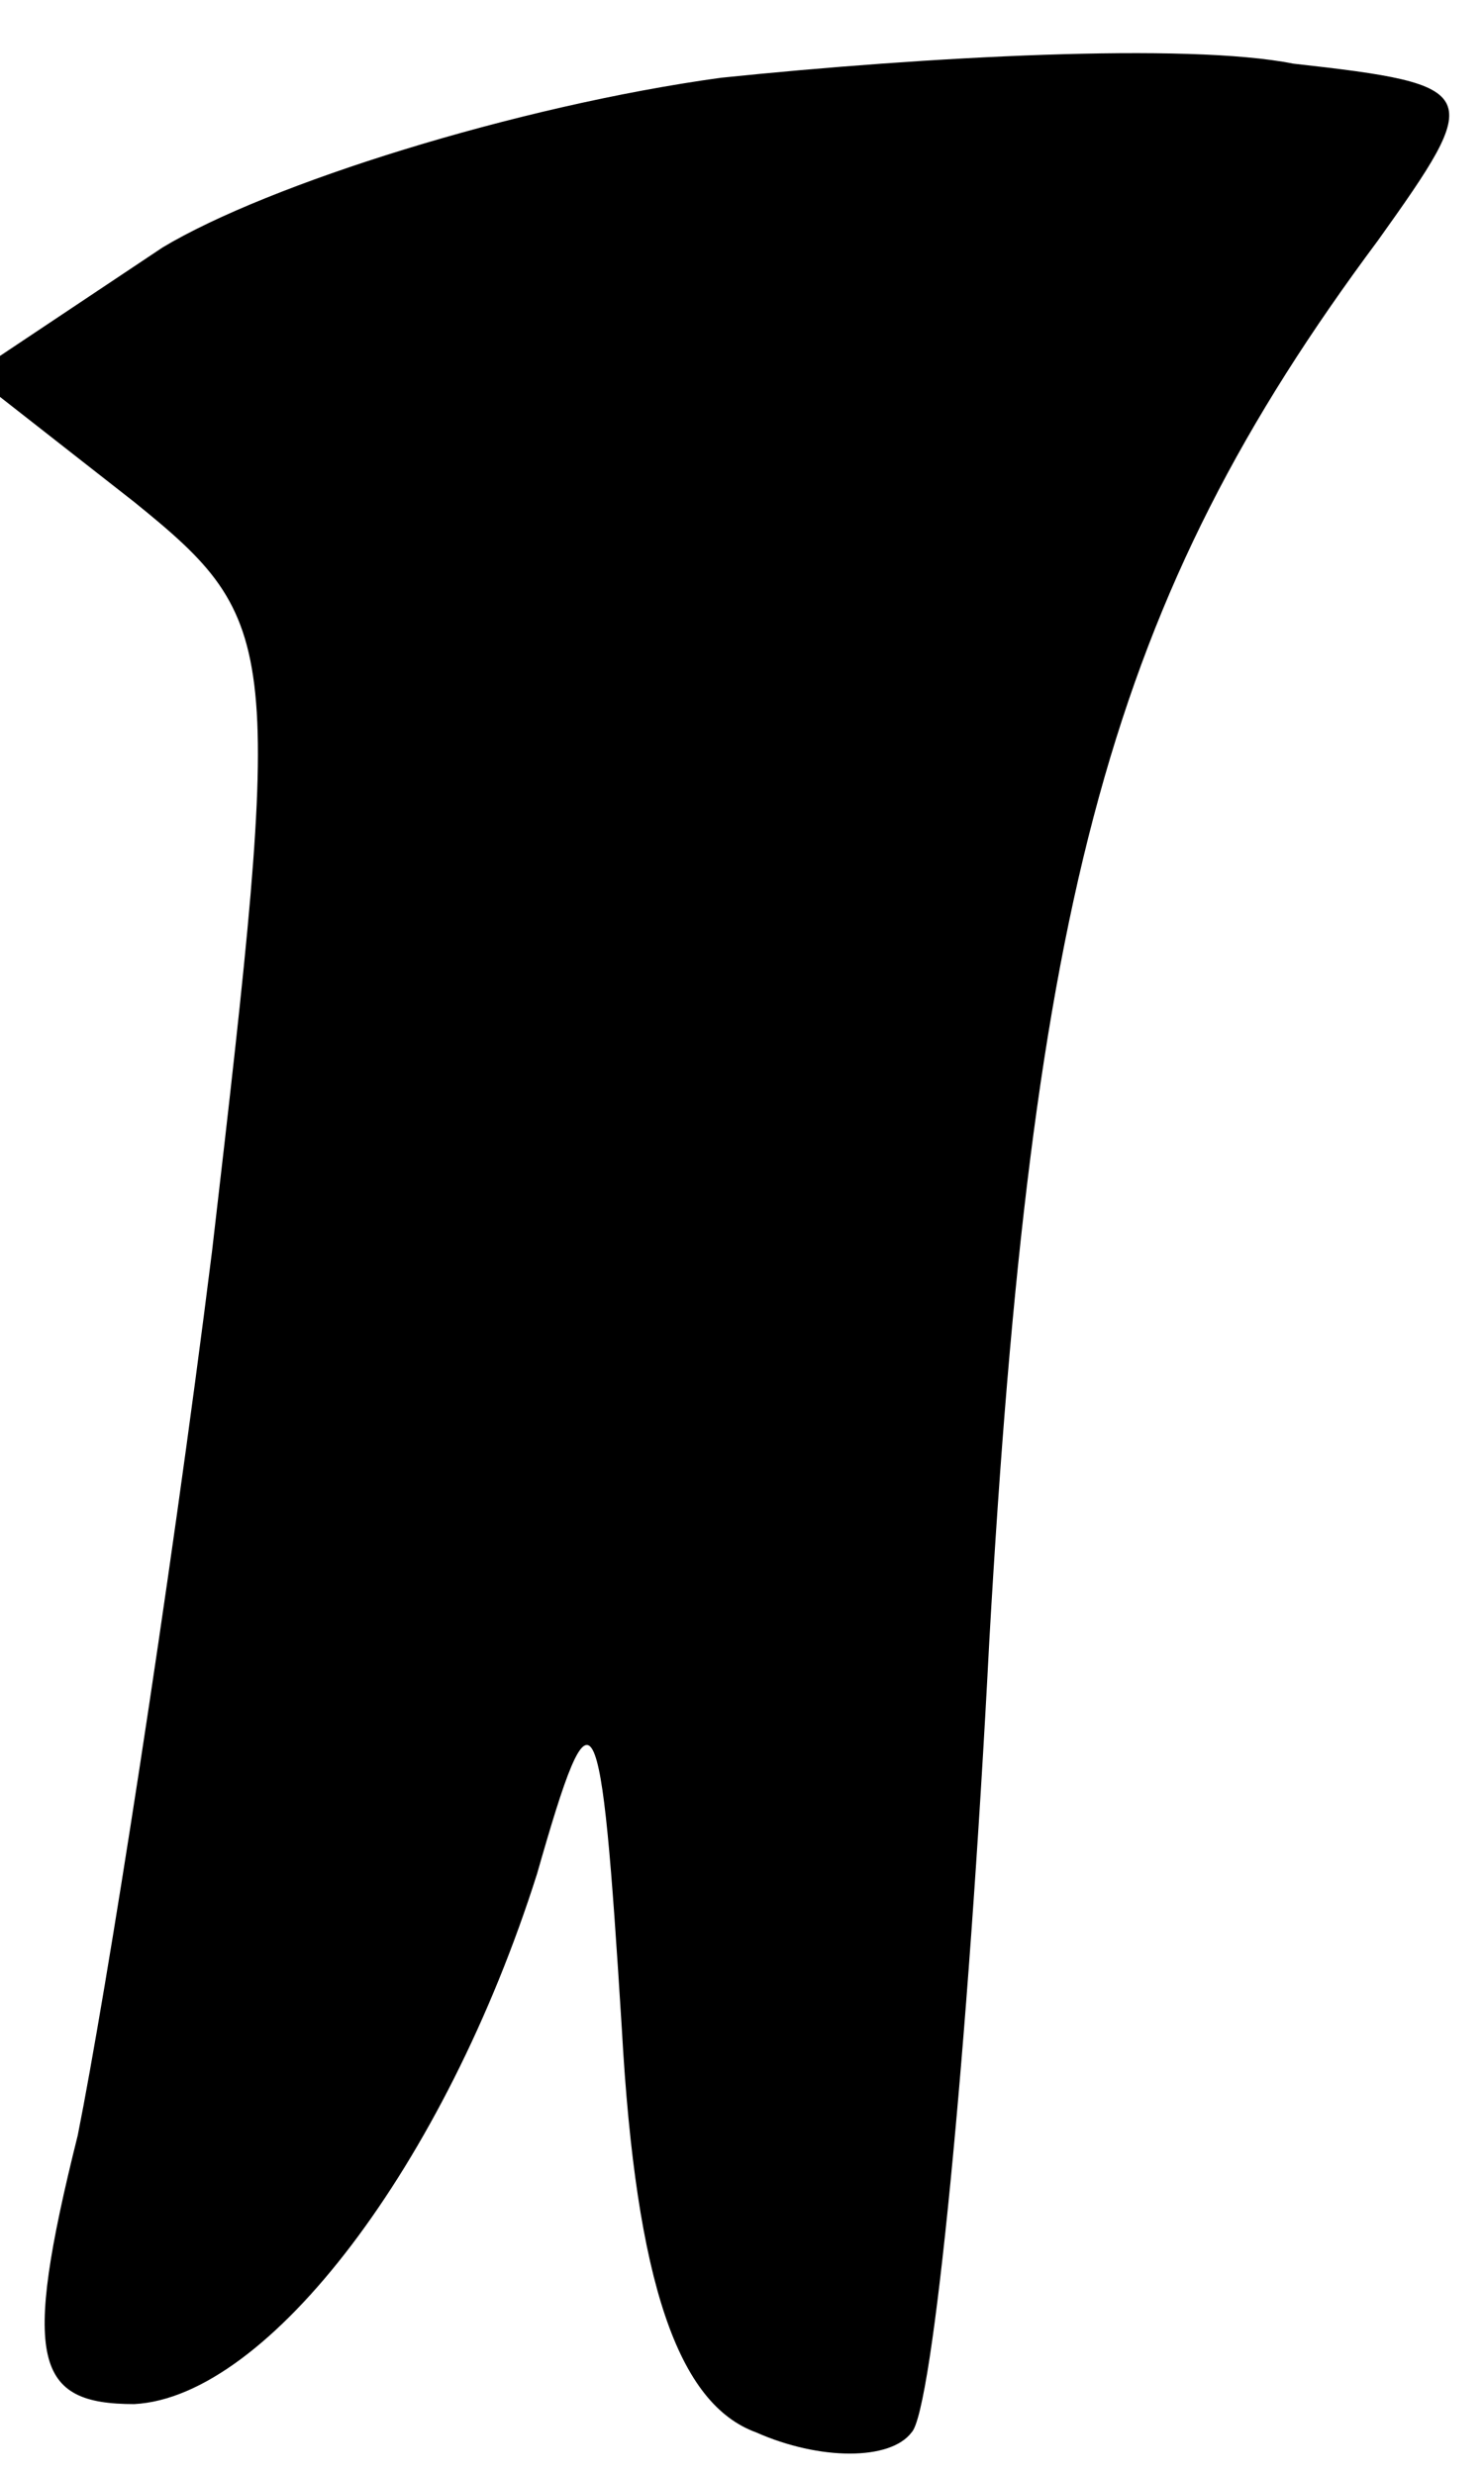 <?xml version="1.0" standalone="no"?>
<!DOCTYPE svg PUBLIC "-//W3C//DTD SVG 20010904//EN"
 "http://www.w3.org/TR/2001/REC-SVG-20010904/DTD/svg10.dtd">
<svg version="1.0" xmlns="http://www.w3.org/2000/svg"
 width="21pt" height="35pt" viewBox="0 0 21 35"
 preserveAspectRatio="xMidYMid meet">
<g transform="translate(0,35) scale(0.1,-0.1)"
fill="#000000" stroke="none">
<path fill="#000000" stroke="none" d="M102 339 c-29 -4 -64 -15 -79 -24 l-27
-18 23 -18 c21 -17 21 -20 11 -106 -6 -48 -15 -105 -19 -125 -8 -32 -6 -38 8
-38 19 1 44 34 57 75 8 28 9 26 12 -22 2 -36 8 -53 19 -57 9 -4 19 -4 22 0 3
3 8 54 11 112 6 105 17 147 55 198 15 21 15 22 -12 25 -15 3 -52 1 -81 -2z"/>
</g>
</svg>
